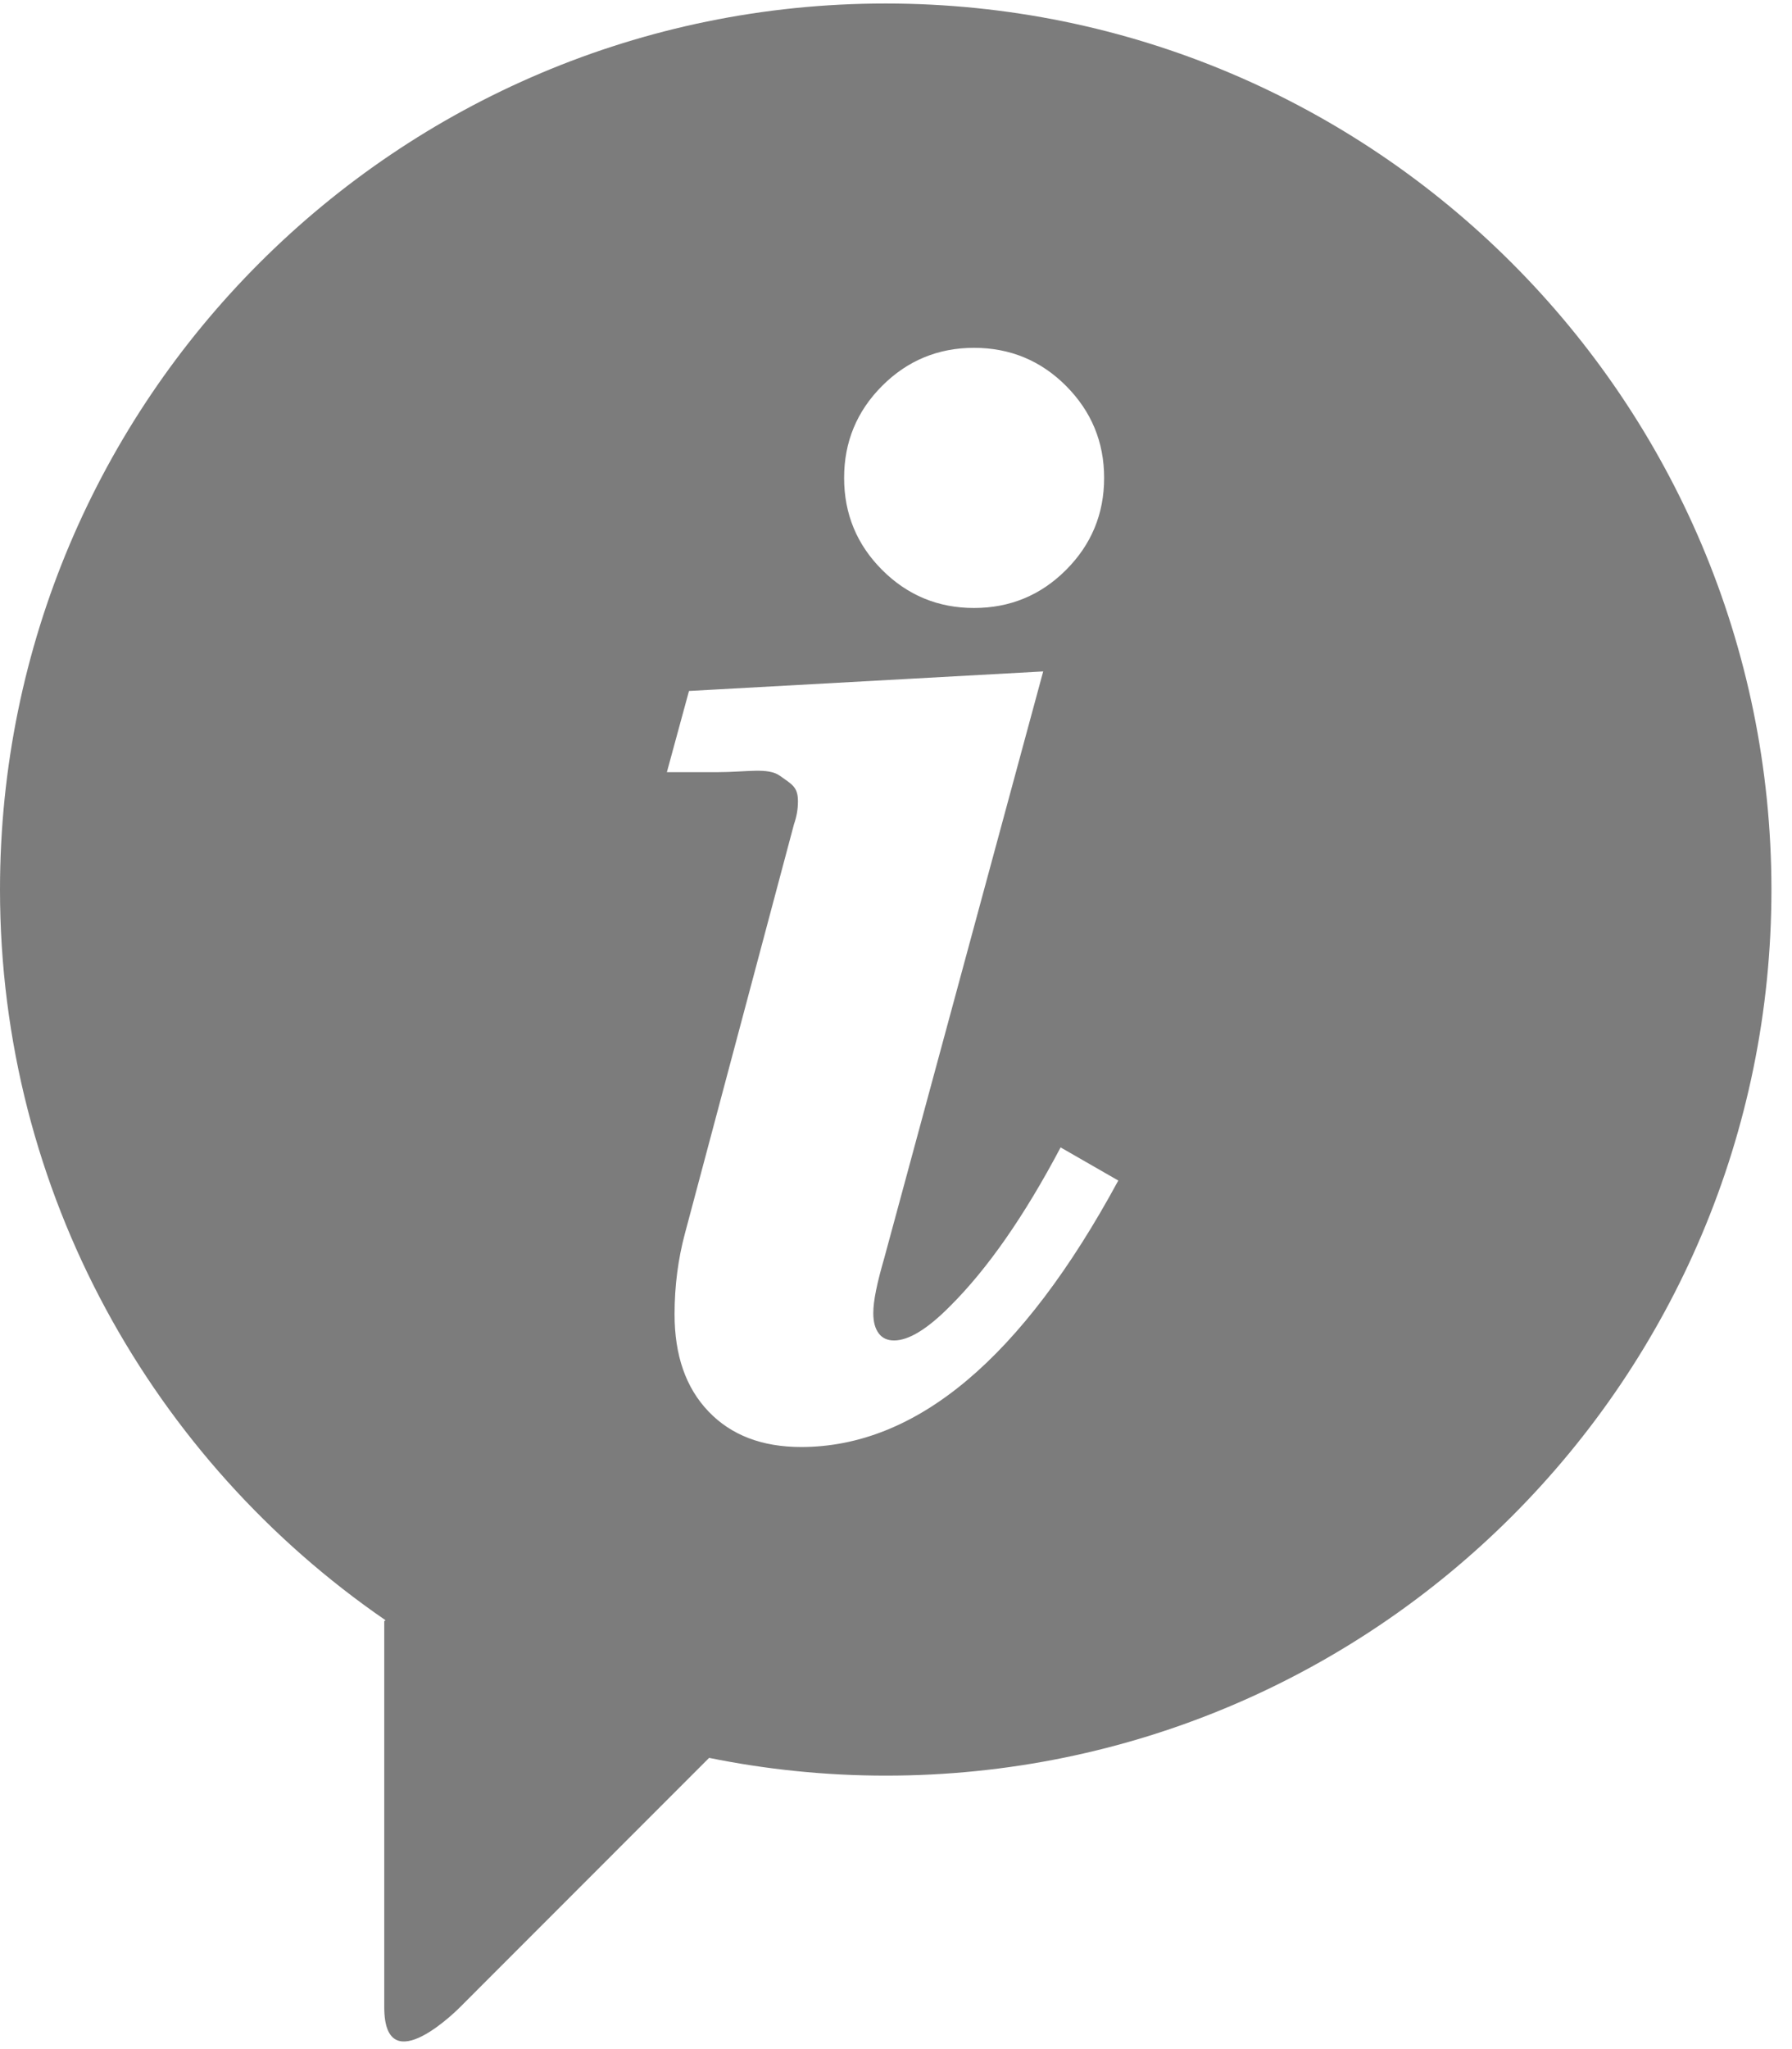 <?xml version="1.0" encoding="UTF-8" standalone="no"?>
<svg width="21px" height="24px" viewBox="0 0 21 24" version="1.1" xmlns="http://www.w3.org/2000/svg" xmlns:xlink="http://www.w3.org/1999/xlink" xmlns:sketch="http://www.bohemiancoding.com/sketch/ns">
    <!-- Generator: Sketch 3.3.1 (12002) - http://www.bohemiancoding.com/sketch -->
    <title>Imported Layers</title>
    <desc>Created with Sketch.</desc>
    <defs></defs>
    <g id="Page-1" stroke="none" stroke-width="1" fill="none" fill-rule="evenodd" sketch:type="MSPage">
        <path d="M9.388,16.948 C8.93,16.948 8.568,16.809 8.304,16.533 C8.037,16.255 7.905,15.875 7.905,15.393 C7.905,15.059 7.947,14.745 8.026,14.449 L9.305,9.652 C9.335,9.567 9.351,9.478 9.351,9.386 C9.351,9.215 9.281,9.188 9.139,9.086 C8.997,8.986 8.752,9.044 8.407,9.044 L7.815,9.044 L8.074,8.093 L12.225,7.864 L10.363,14.733 C10.276,15.033 10.234,15.238 10.234,15.378 C10.234,15.486 10.256,15.562 10.299,15.619 C10.343,15.676 10.403,15.7 10.478,15.7 C10.649,15.7 10.867,15.567 11.131,15.301 C11.573,14.862 12.005,14.241 12.429,13.439 L13.105,13.827 C11.978,15.908 10.74,16.948 9.388,16.948 L9.388,16.948 Z M10.338,4.519 C10.634,4.223 10.994,4.074 11.414,4.074 C11.836,4.074 12.196,4.223 12.492,4.519 C12.789,4.817 12.939,5.176 12.939,5.597 C12.939,6.019 12.79,6.378 12.492,6.676 C12.196,6.972 11.836,7.121 11.414,7.121 C10.994,7.121 10.634,6.972 10.338,6.676 C10.041,6.379 9.892,6.019 9.892,5.597 C9.892,5.176 10.041,4.816 10.338,4.519 L10.338,4.519 Z M10.378,0.041 C4.646,0.041 0,4.688 0,10.419 C0,13.971 1.797,17.107 4.518,18.977 L4.503,18.988 L4.503,23.509 C4.503,24.413 5.391,23.509 5.391,23.509 L8.31,20.589 C8.98,20.725 9.673,20.797 10.381,20.797 C16.113,20.797 20.759,16.151 20.759,10.419 C20.756,4.687 16.11,0.041 10.378,0.041 L10.378,0.041 Z" id="Imported-Layers" fill="#7C7C7C" sketch:type="MSShapeGroup"></path>
    </g>
</svg>